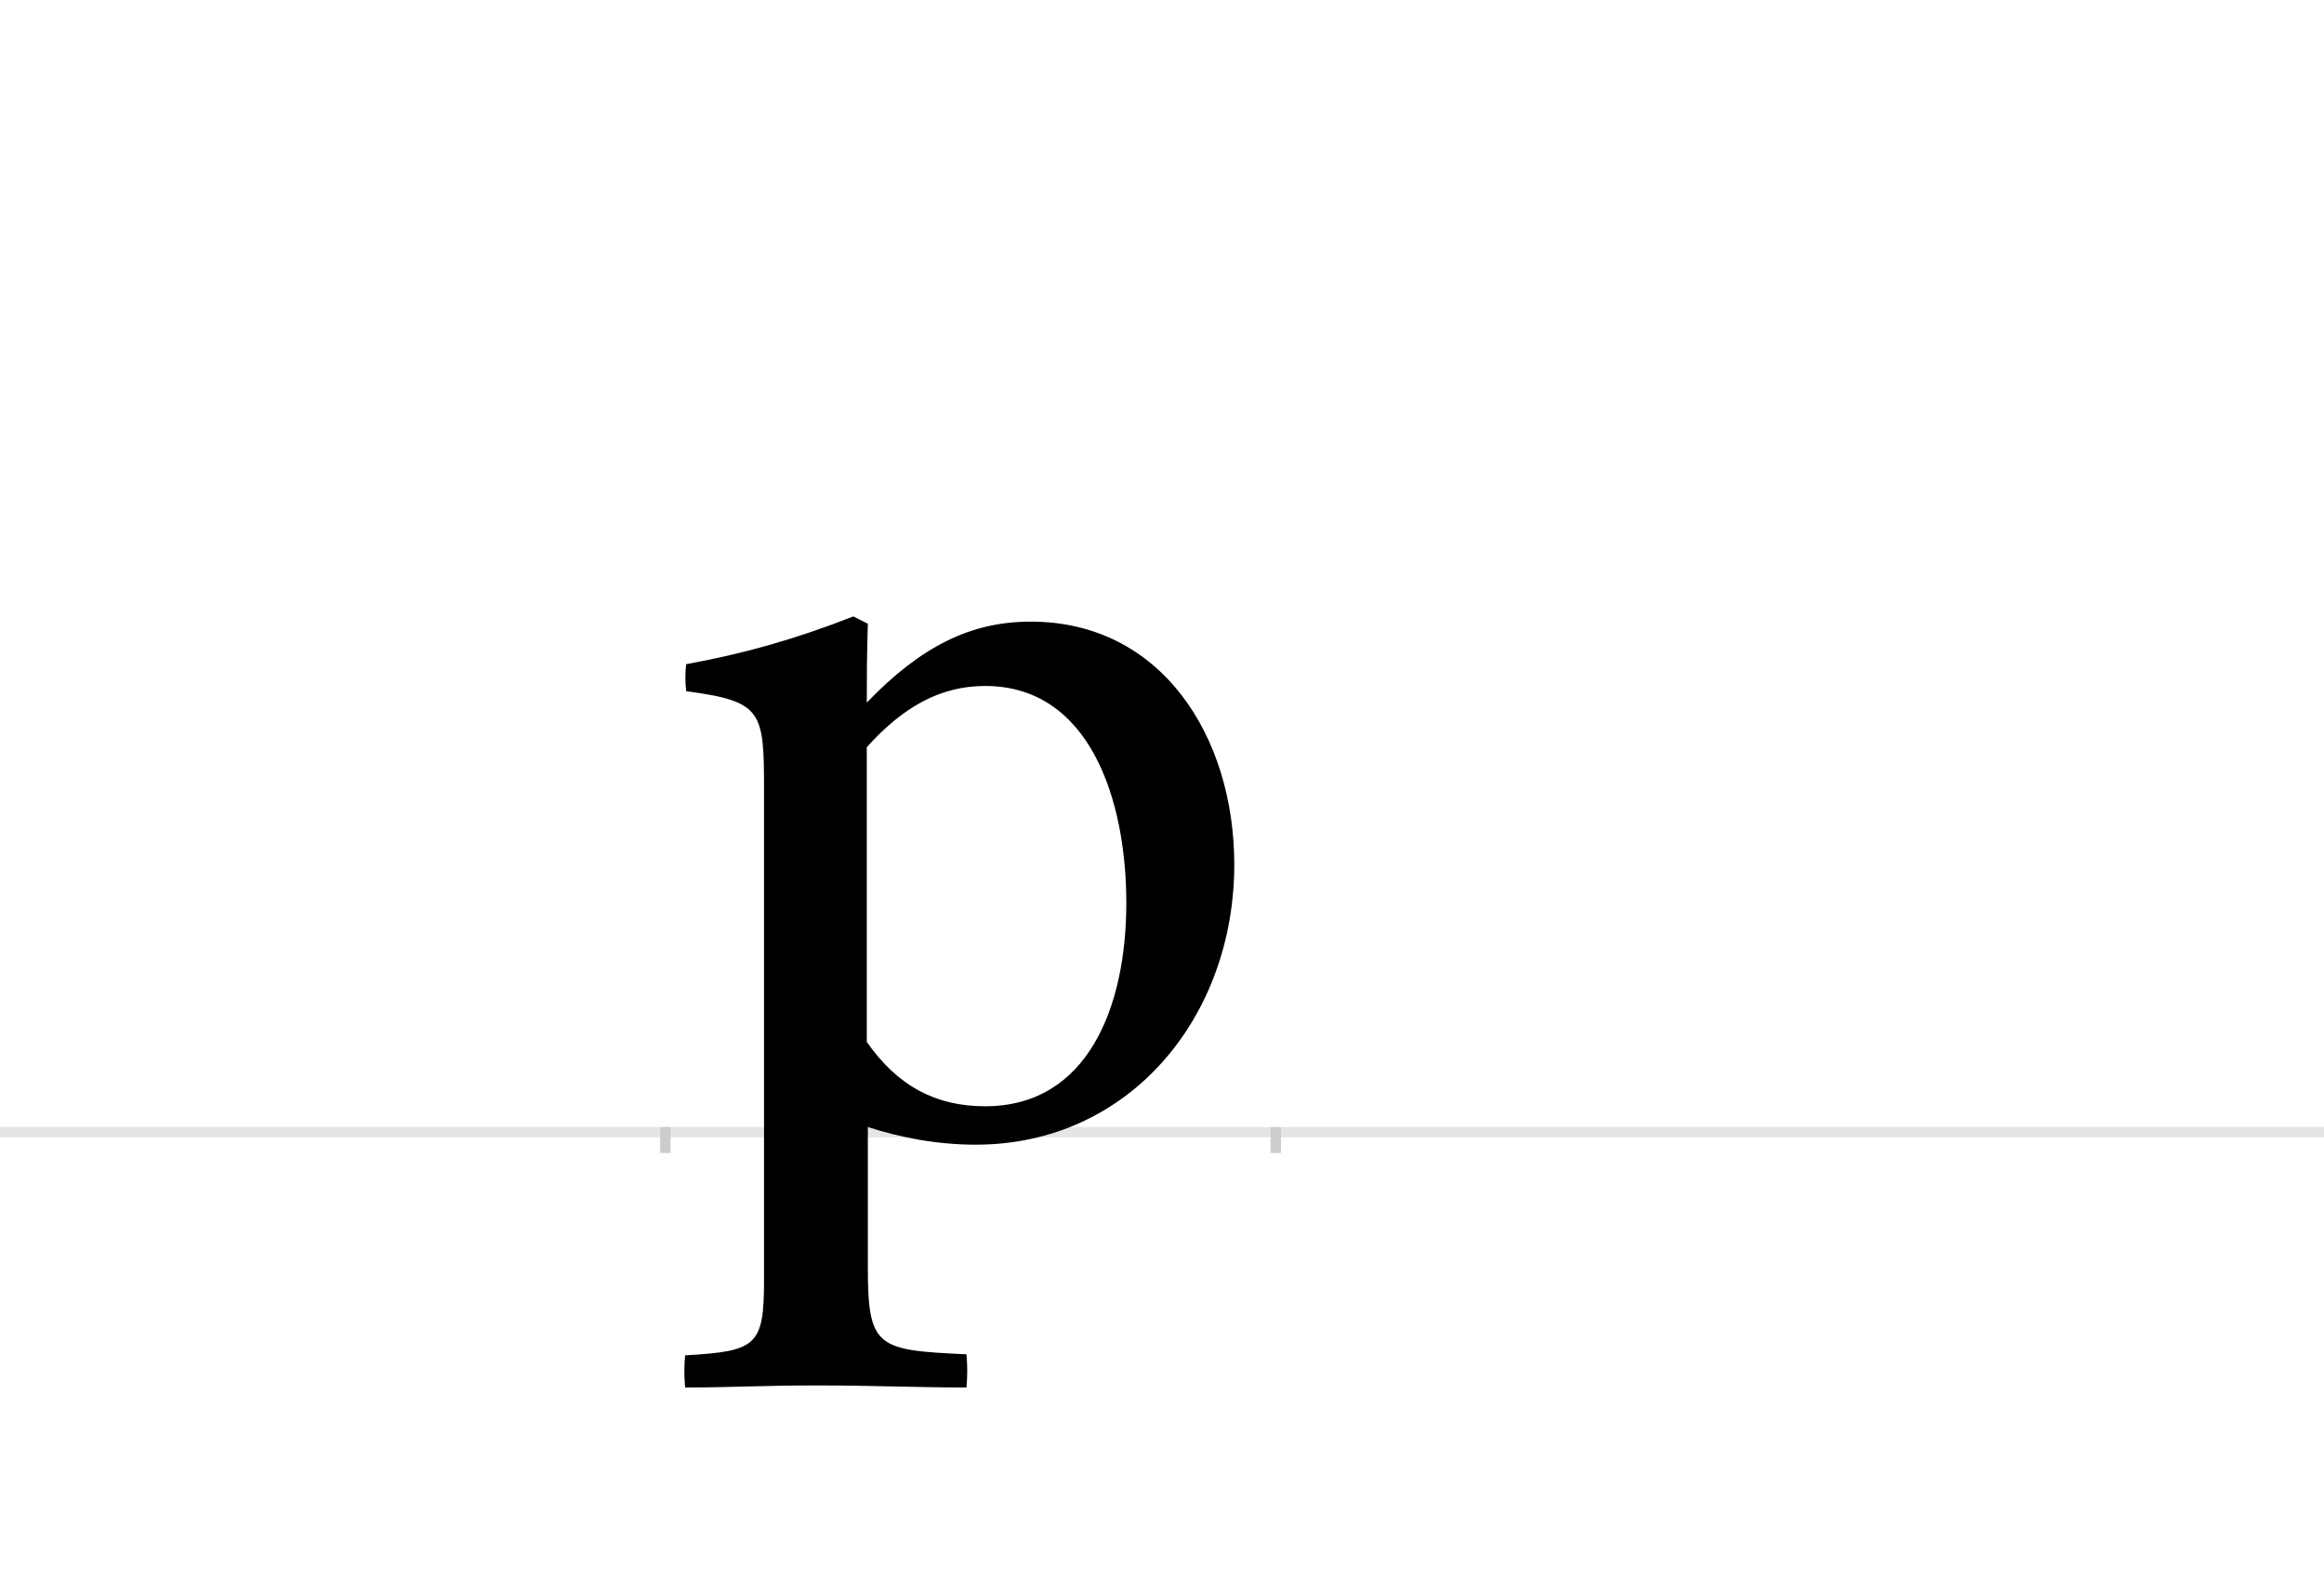 <?xml version="1.0" encoding="UTF-8"?>
<svg height="1521" version="1.1" width="2238.75" xmlns="http://www.w3.org/2000/svg" xmlns:xlink="http://www.w3.org/1999/xlink">
 <rect width="100%" height="100%" fill="#808080" stroke="none"/>
 <path d="M0,0 l2238.75,0 l0,1521 l-2238.75,0 Z M0,0" fill="rgb(255,255,255)" transform="matrix(1,0,0,-1,0,1521)"/>
 <path d="M0,0 l2238.75,0" fill="none" stroke="rgb(229,229,229)" stroke-width="10" transform="matrix(1,0,0,-1,0,1091)"/>
 <path d="M0,5 l0,-25" fill="none" stroke="rgb(204,204,204)" stroke-width="10" transform="matrix(1,0,0,-1,641,1091)"/>
 <path d="M0,5 l0,-25" fill="none" stroke="rgb(204,204,204)" stroke-width="10" transform="matrix(1,0,0,-1,1229,1091)"/>
 <path d="M290,-246 c1,11,1,21,0,32 c-86,4,-95,6,-95,84 l0,135 c31,-10,66,-17,104,-17 c148,0,249,123,249,270 c0,123,-70,234,-196,234 c-57,0,-105,-23,-158,-78 c0,22,0,44,1,76 l-14,7 c-56,-22,-106,-36,-161,-46 c-1,-8,-1,-17,0,-26 c74,-10,75,-19,75,-97 l0,-470 c0,-64,-7,-69,-76,-73 c-1,-10,-1,-20,0,-31 c42,0,75,2,127,2 c54,0,99,-2,144,-2 Z M194,371 c35,39,71,59,114,59 c101,0,136,-110,136,-209 c0,-100,-37,-196,-136,-196 c-47,0,-84,19,-114,62 Z M194,371" fill="rgb(0,0,0)" transform="matrix(1,0,0,-1,641,1091)"/>
</svg>